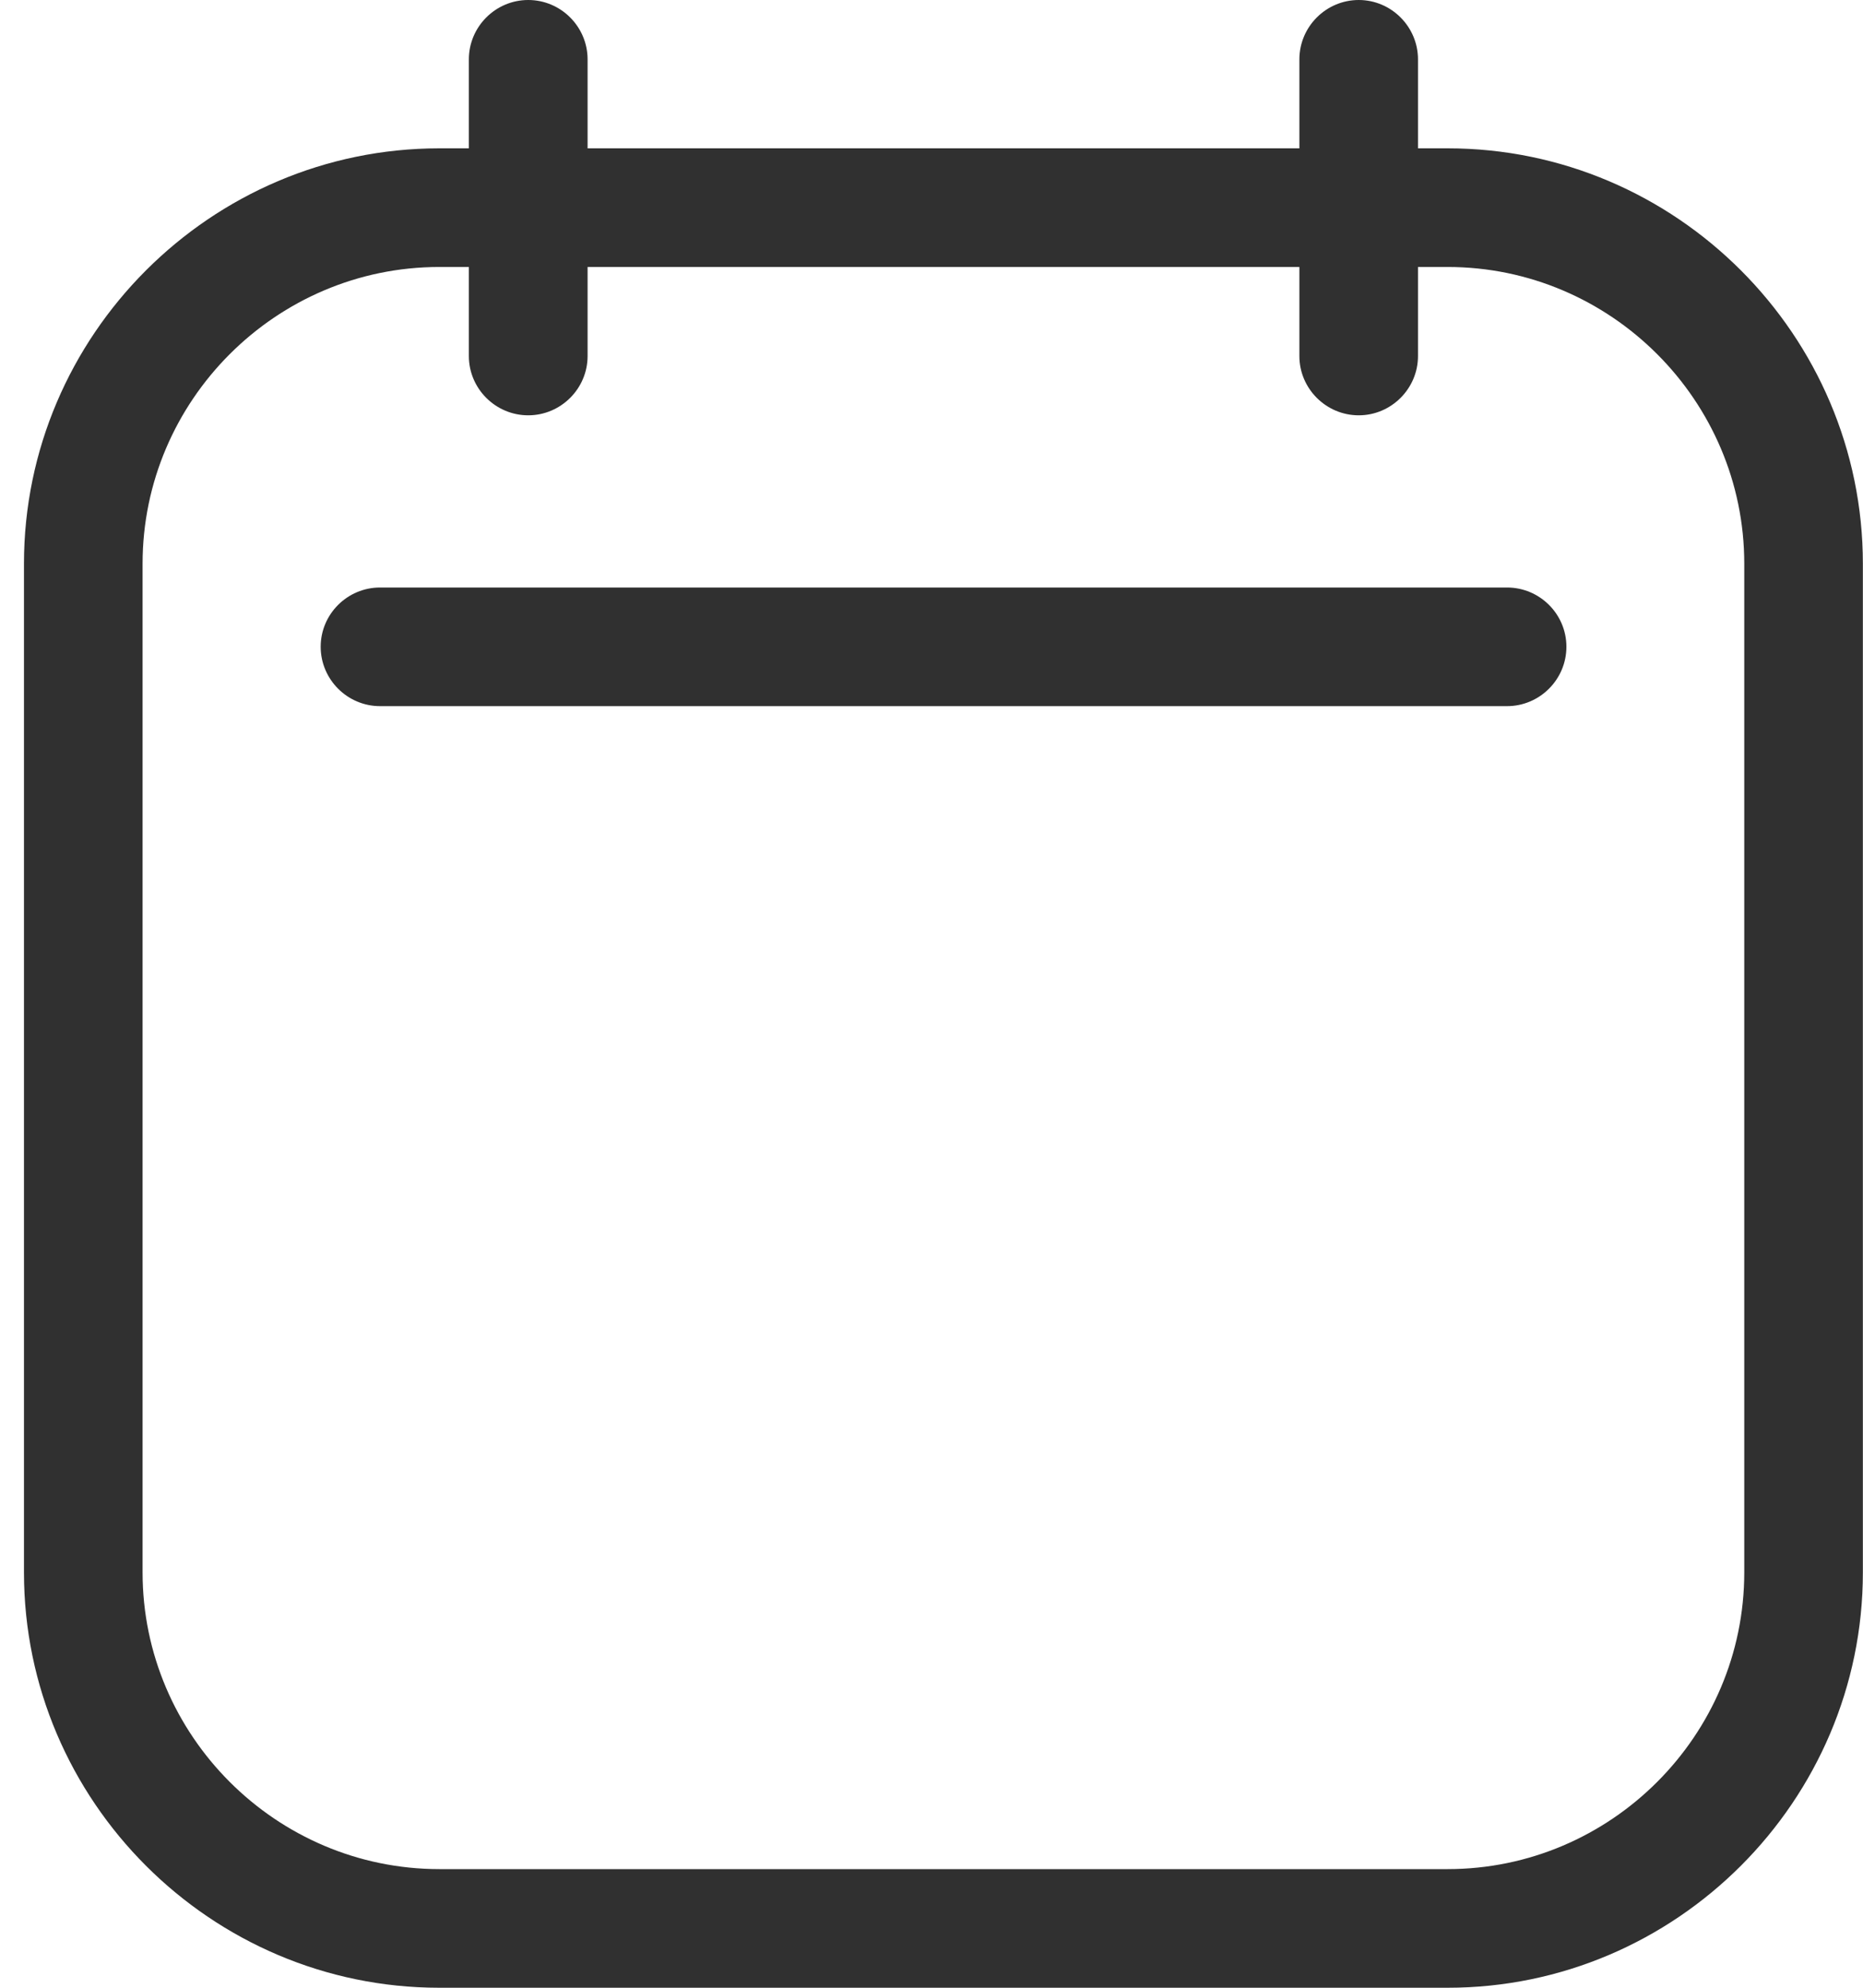 <svg width="15" height="16" viewBox="0 0 15 16" fill="none" xmlns="http://www.w3.org/2000/svg">
<path d="M11.656 1.194H11.417V0.478C11.417 0.215 11.202 0 10.94 0C10.677 0 10.462 0.215 10.462 0.478V1.194H4.731V0.478C4.731 0.215 4.516 0 4.253 0C3.99 0 3.775 0.215 3.775 0.478V1.194H3.537C1.698 1.194 0.193 2.699 0.193 4.537V12.657C0.193 14.496 1.698 16 3.537 16H11.656C13.495 16 14.999 14.495 14.999 12.657L14.999 4.538C14.999 2.699 13.495 1.194 11.656 1.194L11.656 1.194ZM14.044 12.657C14.044 13.97 12.97 15.045 11.656 15.045H3.537C2.223 15.045 1.148 13.97 1.148 12.657V4.537C1.148 3.224 2.223 2.149 3.537 2.149H3.775V2.866C3.775 3.128 3.99 3.343 4.253 3.343C4.516 3.343 4.731 3.128 4.731 2.866V2.149H10.462V2.866C10.462 3.128 10.677 3.343 10.94 3.343C11.202 3.343 11.417 3.128 11.417 2.866V2.149H11.656C12.97 2.149 14.044 3.224 14.044 4.537L14.044 12.657Z" fill="#303030"/>
<path d="M12.134 4.729H3.06C2.797 4.729 2.582 4.943 2.582 5.206C2.582 5.469 2.797 5.684 3.06 5.684H12.134C12.397 5.684 12.612 5.469 12.612 5.206C12.612 4.943 12.397 4.729 12.134 4.729Z" fill="#303030"/>
</svg>
